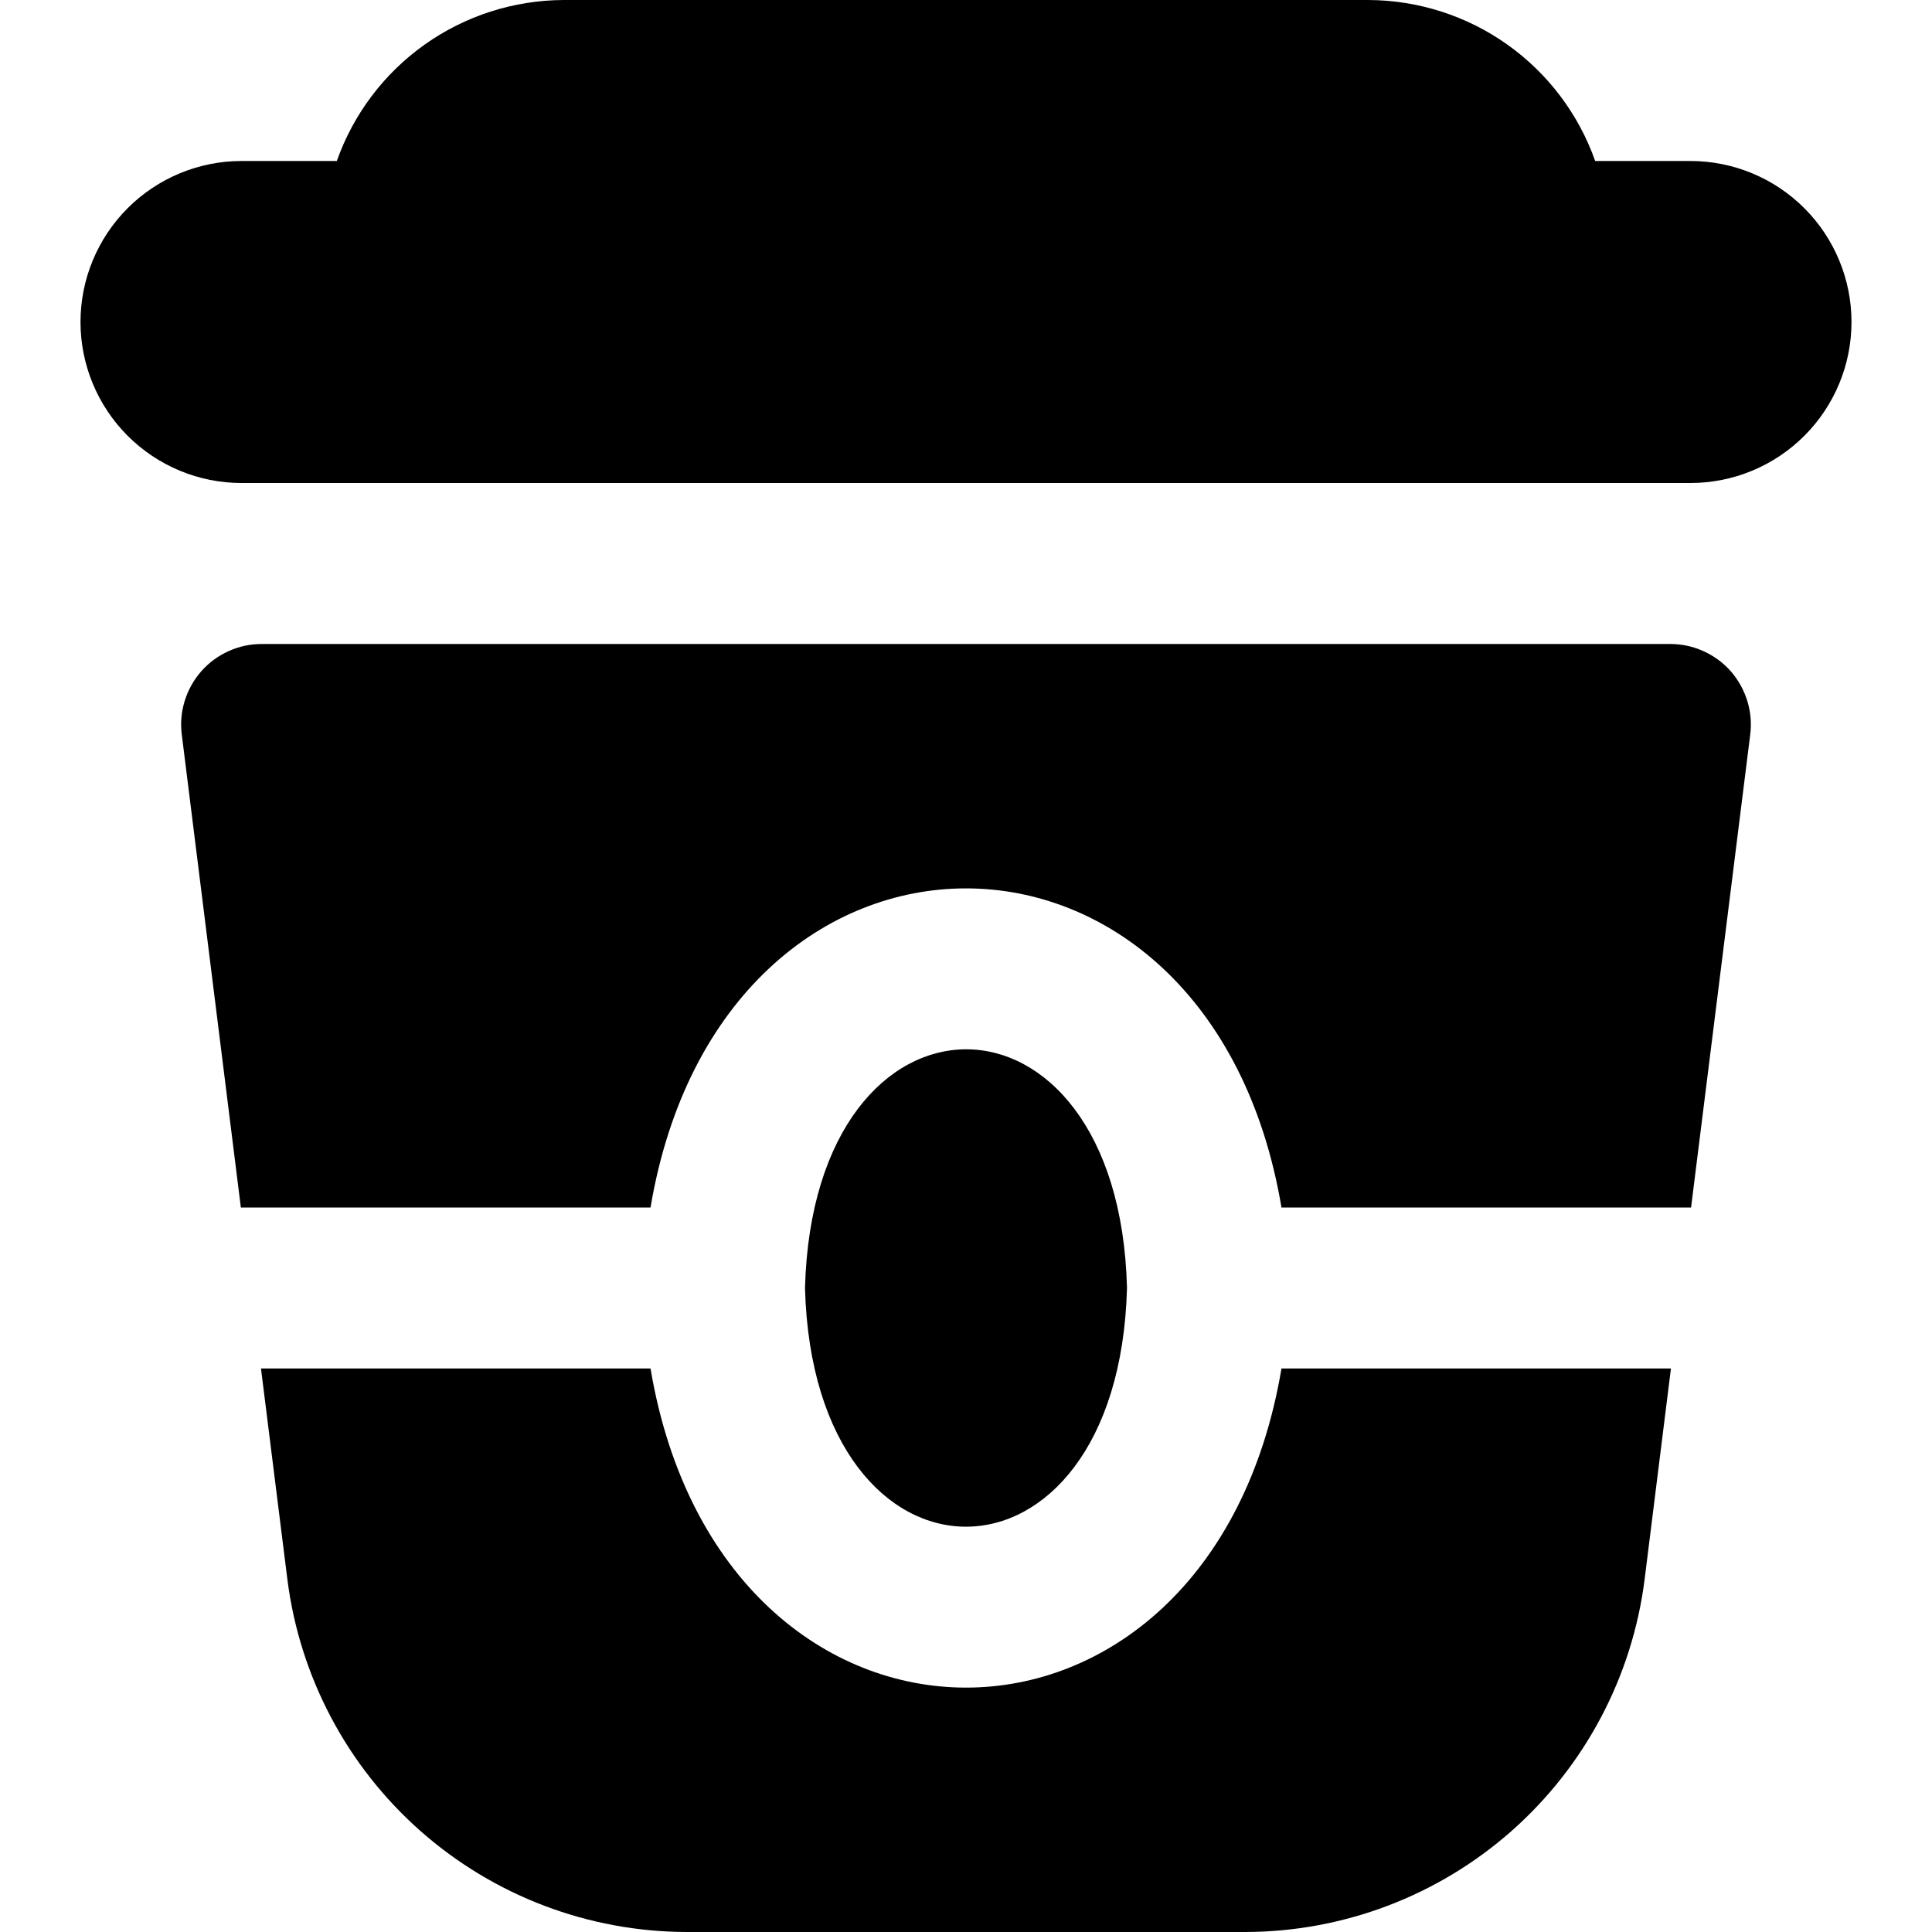 <svg width="24" height="24" viewBox="0 0 24 24" fill="none" xmlns="http://www.w3.org/2000/svg">
<path d="M23 4C23 4.53 22.789 5.039 22.414 5.414C22.039 5.789 21.53 6 21 6H3C2.47 6 1.961 5.789 1.586 5.414C1.211 5.039 1 4.53 1 4C1 3.47 1.211 2.961 1.586 2.586C1.961 2.211 2.47 2 3 2H4.184C4.39 1.417 4.771 0.912 5.275 0.554C5.779 0.196 6.382 0.003 7 0L17 0C17.618 0.003 18.221 0.196 18.725 0.554C19.229 0.912 19.61 1.417 19.816 2H21C21.53 2 22.039 2.211 22.414 2.586C22.789 2.961 23 3.47 23 4ZM10 16C10.105 19.954 13.895 19.953 14 16C13.9 12.046 10.105 12.047 10 16ZM8.081 15C8.973 9.713 15.029 9.716 15.919 15H21.007L21.742 9.124C21.76 8.983 21.747 8.841 21.705 8.705C21.663 8.57 21.593 8.445 21.5 8.338C21.406 8.232 21.29 8.147 21.161 8.089C21.032 8.03 20.892 8 20.75 8H3.25C3.108 8 2.968 8.03 2.839 8.089C2.71 8.147 2.594 8.232 2.501 8.338C2.407 8.445 2.337 8.57 2.295 8.705C2.253 8.841 2.24 8.983 2.258 9.124L2.992 15H8.081ZM15.919 17C15.027 22.287 8.972 22.284 8.081 17H3.242L3.57 19.62C3.723 20.828 4.311 21.94 5.224 22.746C6.137 23.552 7.313 23.998 8.531 24H15.469C16.687 23.998 17.863 23.552 18.776 22.746C19.689 21.94 20.277 20.828 20.43 19.62L20.757 17H15.919Z" fill="black"/>
</svg>
